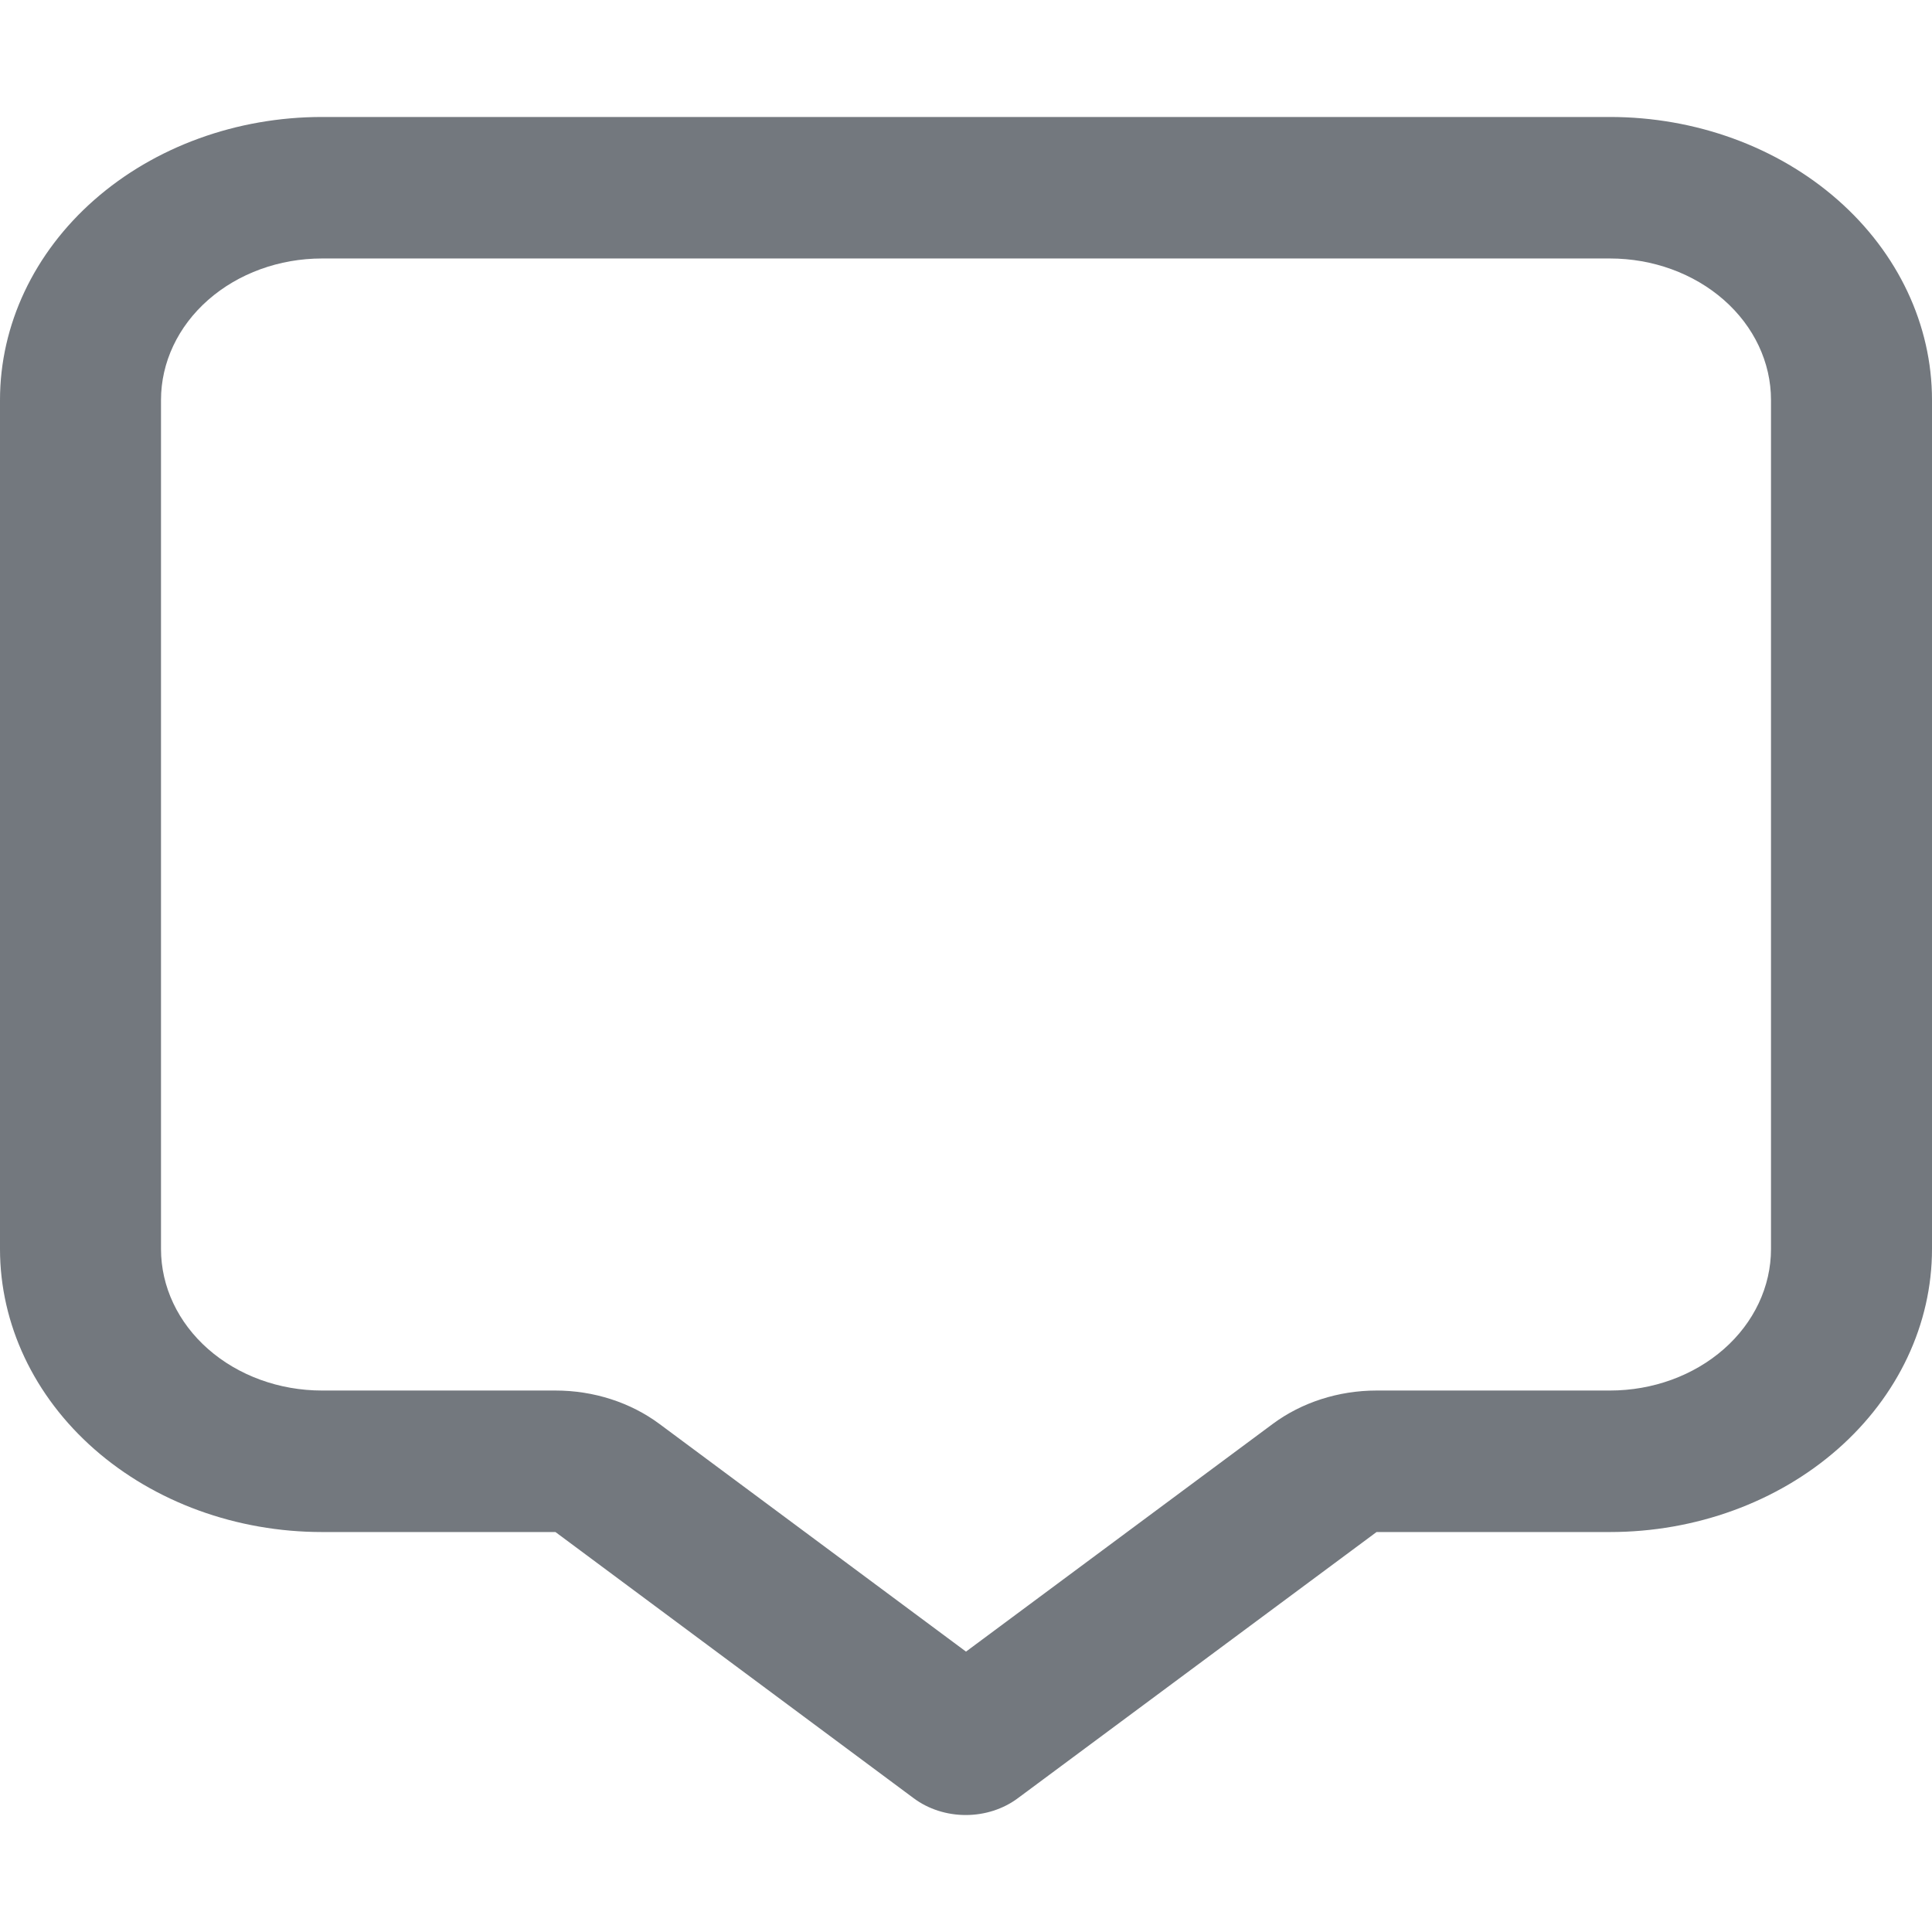 <svg width="512" height="512" viewBox="0 0 512 512" fill="none" xmlns="http://www.w3.org/2000/svg">
<path d="M426.667 31H85.333C62.702 31 40.997 38.902 24.994 52.967C8.99 67.033 0 86.109 0 106.001L0 331.004C0 350.896 8.99 369.973 24.994 384.038C40.997 398.103 62.702 406.005 85.333 406.005H147.2L242.155 476.562C246.007 479.428 250.89 481 255.936 481C260.982 481 265.865 479.428 269.717 476.562L364.8 406.005H426.667C449.298 406.005 471.003 398.103 487.006 384.038C503.01 369.973 512 350.896 512 331.004V106.001C512 86.109 503.01 67.033 487.006 52.967C471.003 38.902 449.298 31 426.667 31ZM469.333 331.004C469.333 340.95 464.838 350.488 456.837 357.521C448.835 364.554 437.983 368.505 426.667 368.505H364.8C354.716 368.507 344.958 371.65 337.259 377.374L256 437.693L174.784 377.374C167.073 371.641 157.299 368.499 147.2 368.505H85.333C74.017 368.505 63.165 364.554 55.163 357.521C47.162 350.488 42.667 340.95 42.667 331.004V106.001C42.667 96.055 47.162 86.517 55.163 79.484C63.165 72.451 74.017 68.501 85.333 68.501H426.667C437.983 68.501 448.835 72.451 456.837 79.484C464.838 86.517 469.333 96.055 469.333 106.001V331.004Z" fill="#73787E"/>
</svg>
